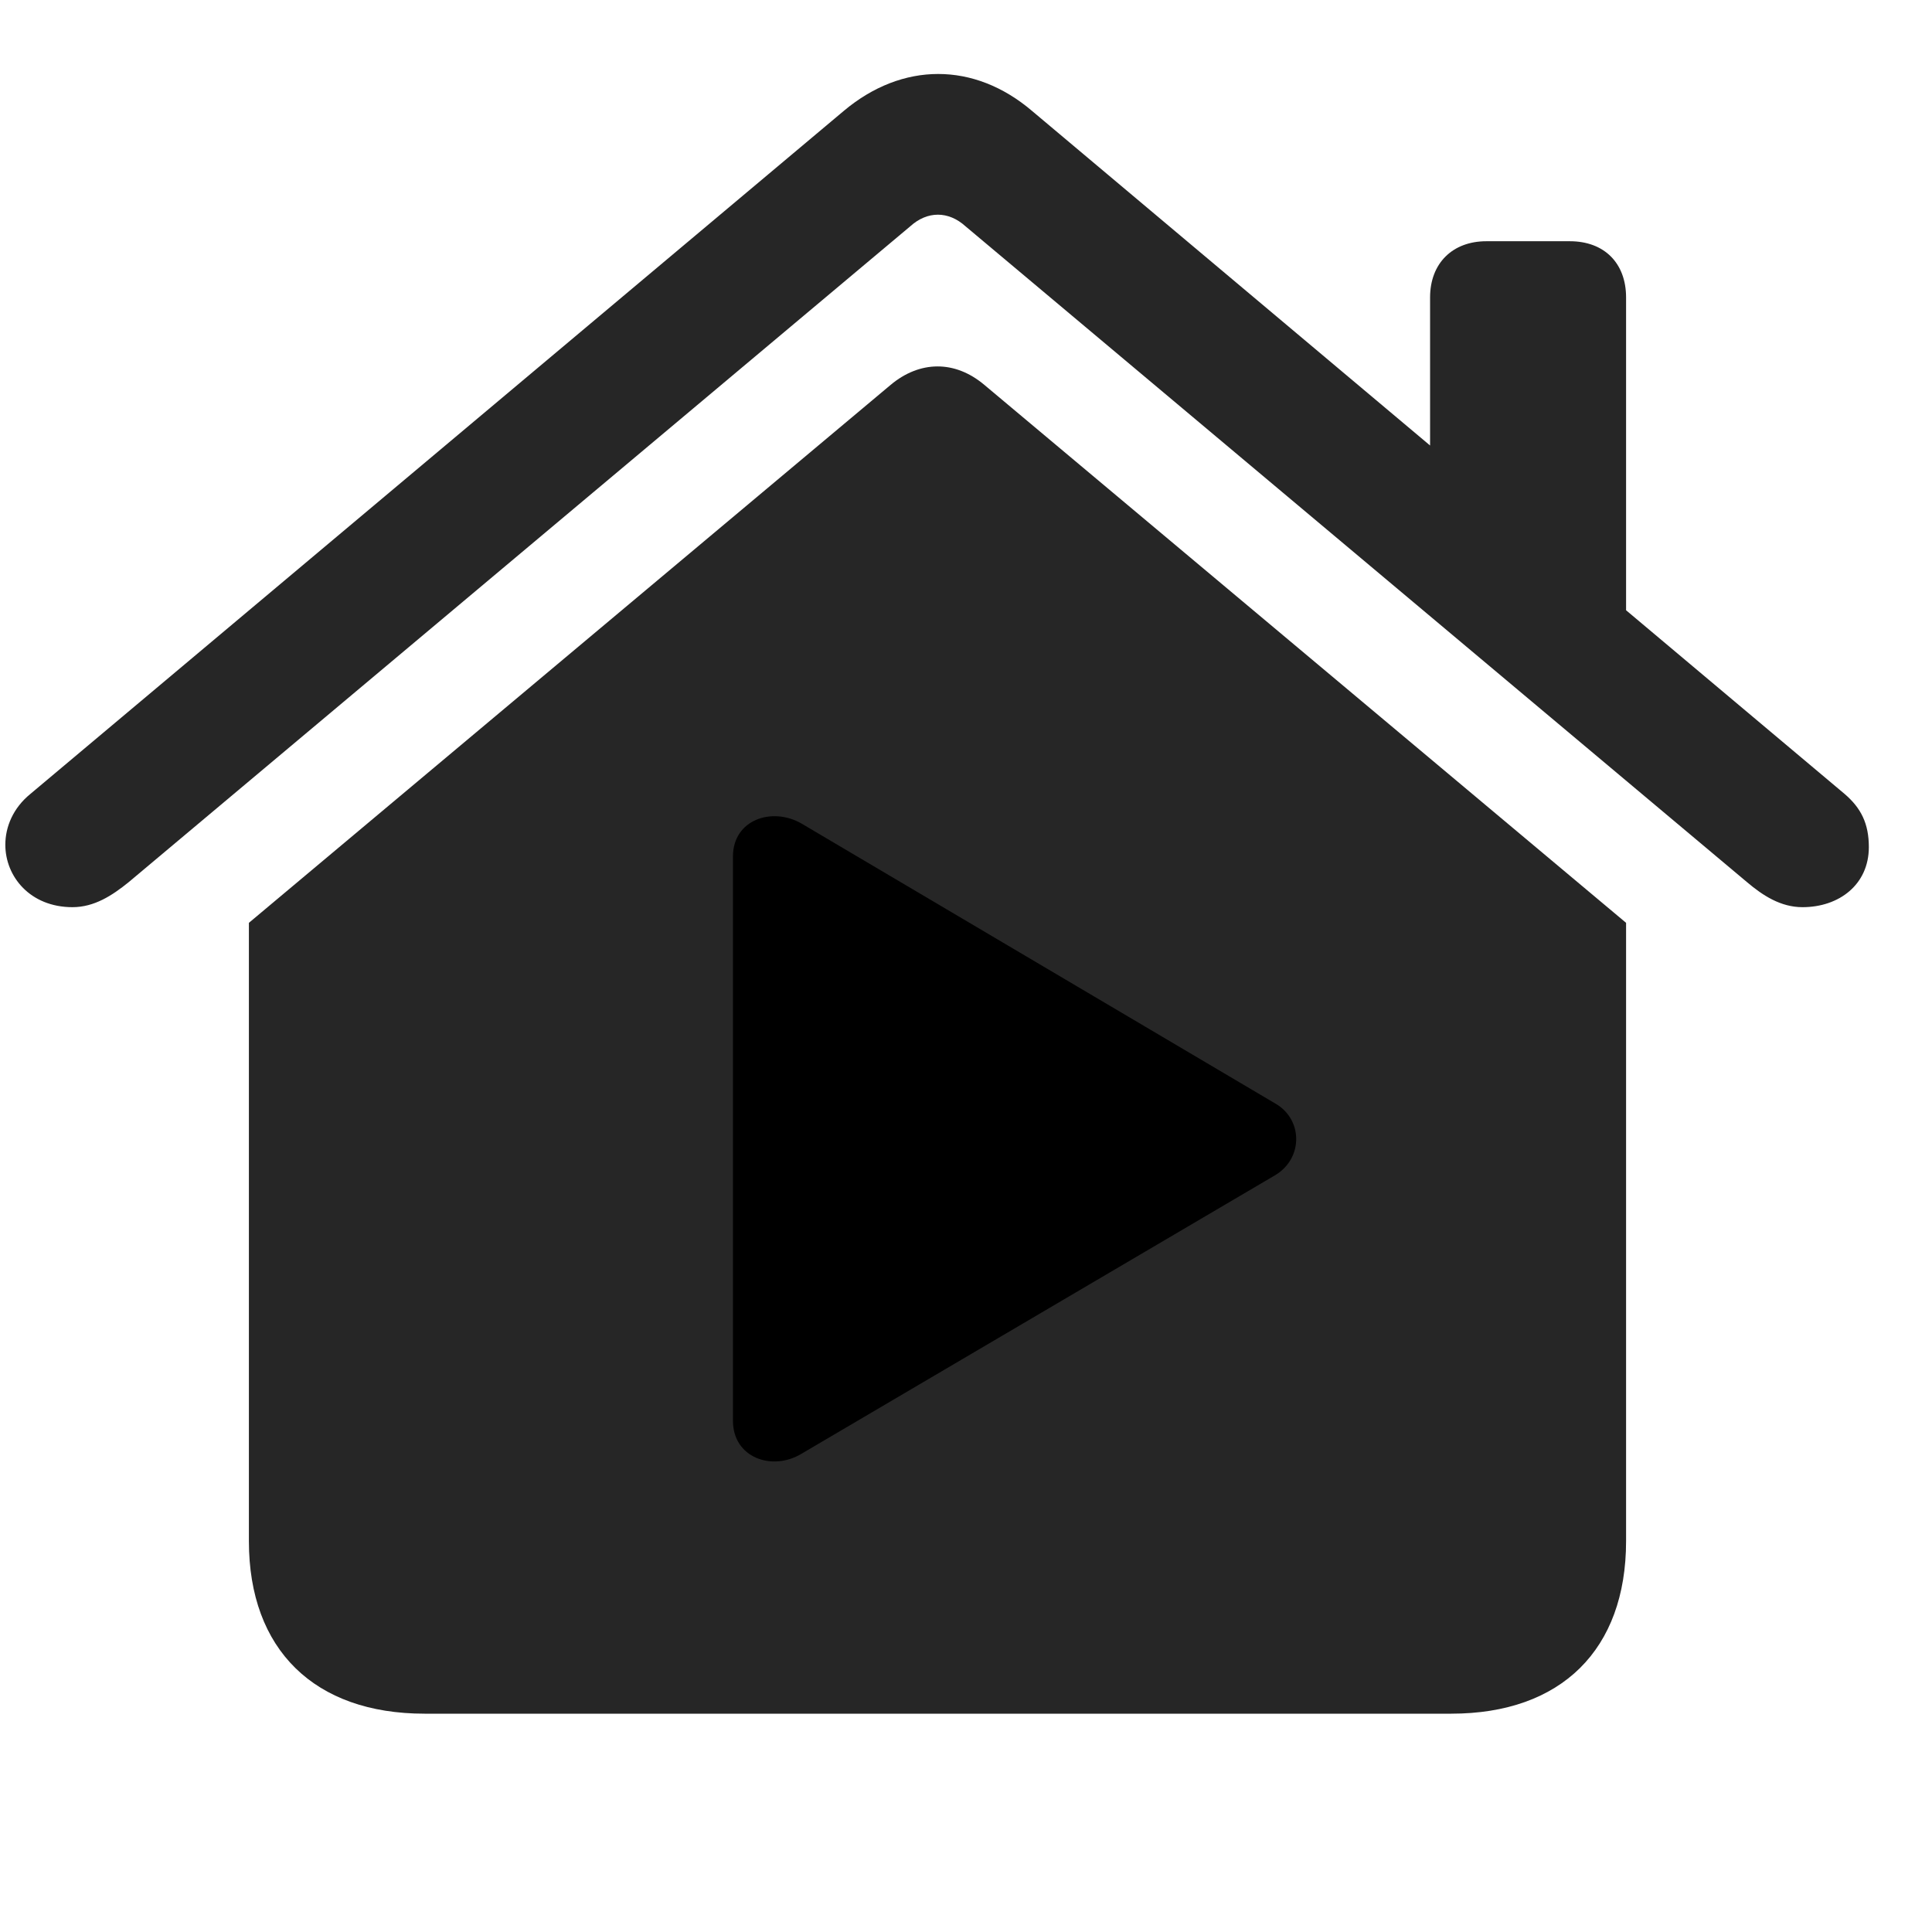 <svg width="29" height="29" viewBox="0 0 29 29" fill="currentColor" xmlns="http://www.w3.org/2000/svg">
<g clip-path="url(#clip0_2207_34924)">
<path d="M3.736 23.133C3.736 24.762 4.72 25.723 6.373 25.723H21.783C23.435 25.723 24.408 24.762 24.408 23.133V13.852L14.775 5.777C14.33 5.402 13.803 5.414 13.369 5.777L3.736 13.852V23.133ZM0.08 12.68C0.08 13.16 0.455 13.617 1.088 13.617C1.416 13.617 1.685 13.441 1.931 13.242L13.662 3.398C13.92 3.164 14.236 3.164 14.494 3.398L26.224 13.242C26.459 13.441 26.728 13.617 27.056 13.617C27.607 13.617 28.052 13.277 28.052 12.715C28.052 12.363 27.935 12.129 27.689 11.918L15.49 1.664C14.623 0.926 13.545 0.926 12.666 1.664L0.455 11.918C0.197 12.129 0.08 12.41 0.08 12.68ZM21.466 7.395L24.408 9.879V4.465C24.408 3.949 24.08 3.621 23.564 3.621H22.31C21.806 3.621 21.466 3.949 21.466 4.465V7.395Z" fill="currentColor" fill-opacity="0.85"/>
<path d="M11.002 21.328V12.855C11.002 12.305 11.588 12.105 12.033 12.363L19.134 16.559C19.556 16.793 19.568 17.379 19.146 17.637L12.033 21.82C11.588 22.09 11.002 21.879 11.002 21.328Z" fill="currentColor"/>
</g>
<defs>
<clipPath id="clip0_2207_34924">
<rect width="27.973" height="26.596" fill="currentColor" transform="translate(0.08 1.11)"/>
</clipPath>
</defs>
</svg>
